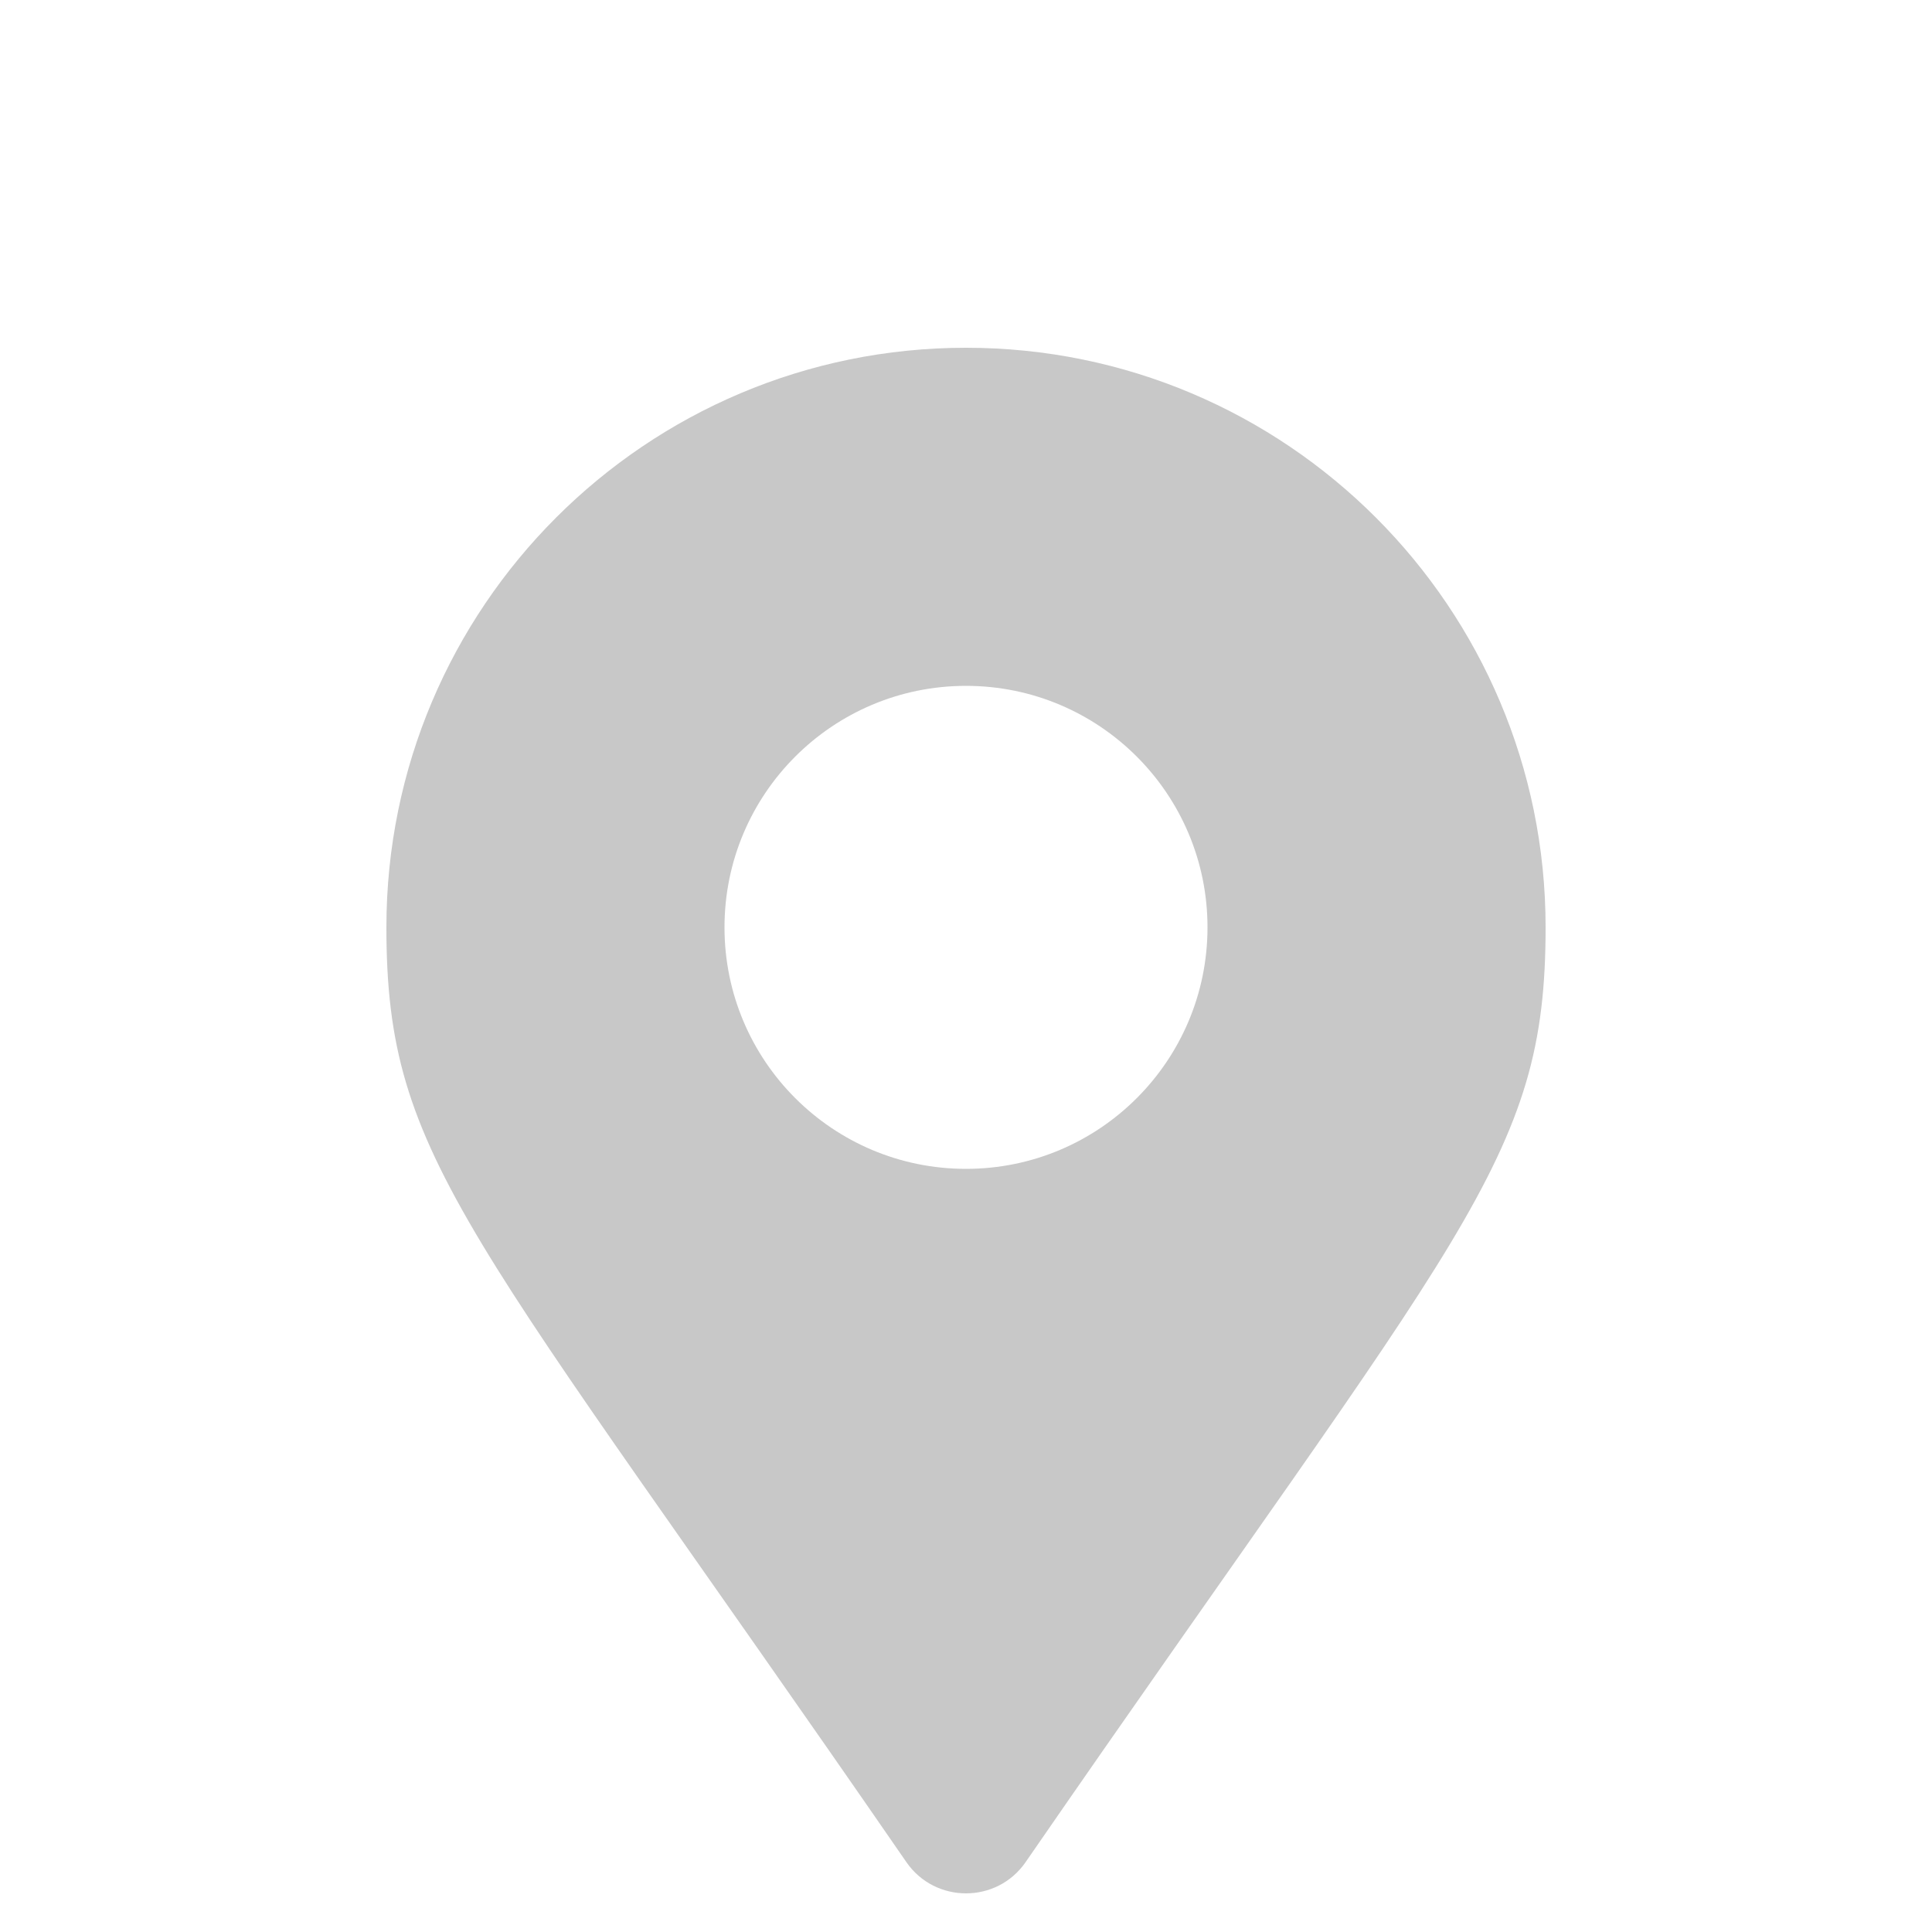<svg width="50" height="50" viewBox="0 0 50 50" fill="none" xmlns="http://www.w3.org/2000/svg">
<g clip-path="url(#clip0_226_6609)">
<g filter="url(#filter0_d_226_6609)">
<path d="M23.458 44.193C12.107 27.737 10 26.048 10 20C10 11.716 16.716 5 25 5C33.284 5 40 11.716 40 20C40 26.048 37.893 27.737 26.542 44.193C25.797 45.269 24.203 45.269 23.458 44.193ZM25 26.25C28.452 26.25 31.25 23.452 31.25 20C31.25 16.548 28.452 13.75 25 13.75C21.548 13.75 18.75 16.548 18.75 20C18.75 23.452 21.548 26.25 25 26.25Z" fill="#C8C8C8"/>
</g>
</g>
<defs>
<filter id="filter0_d_226_6609" x="6" y="5" width="38" height="48" filterUnits="userSpaceOnUse" color-interpolation-filters="sRGB">
<feFlood flood-opacity="0" result="BackgroundImageFix"/>
<feColorMatrix in="SourceAlpha" type="matrix" values="0 0 0 0 0 0 0 0 0 0 0 0 0 0 0 0 0 0 127 0" result="hardAlpha"/>
<feOffset dy="4"/>
<feGaussianBlur stdDeviation="2"/>
<feComposite in2="hardAlpha" operator="out"/>
<feColorMatrix type="matrix" values="0 0 0 0 0 0 0 0 0 0 0 0 0 0 0 0 0 0 0.25 0"/>
<feBlend mode="normal" in2="BackgroundImageFix" result="effect1_dropShadow_226_6609"/>
<feBlend mode="normal" in="SourceGraphic" in2="effect1_dropShadow_226_6609" result="shape"/>
</filter>
<clipPath id="clip0_226_6609">
<rect width="50" height="50" fill="white"/>
</clipPath>
</defs>
</svg>
